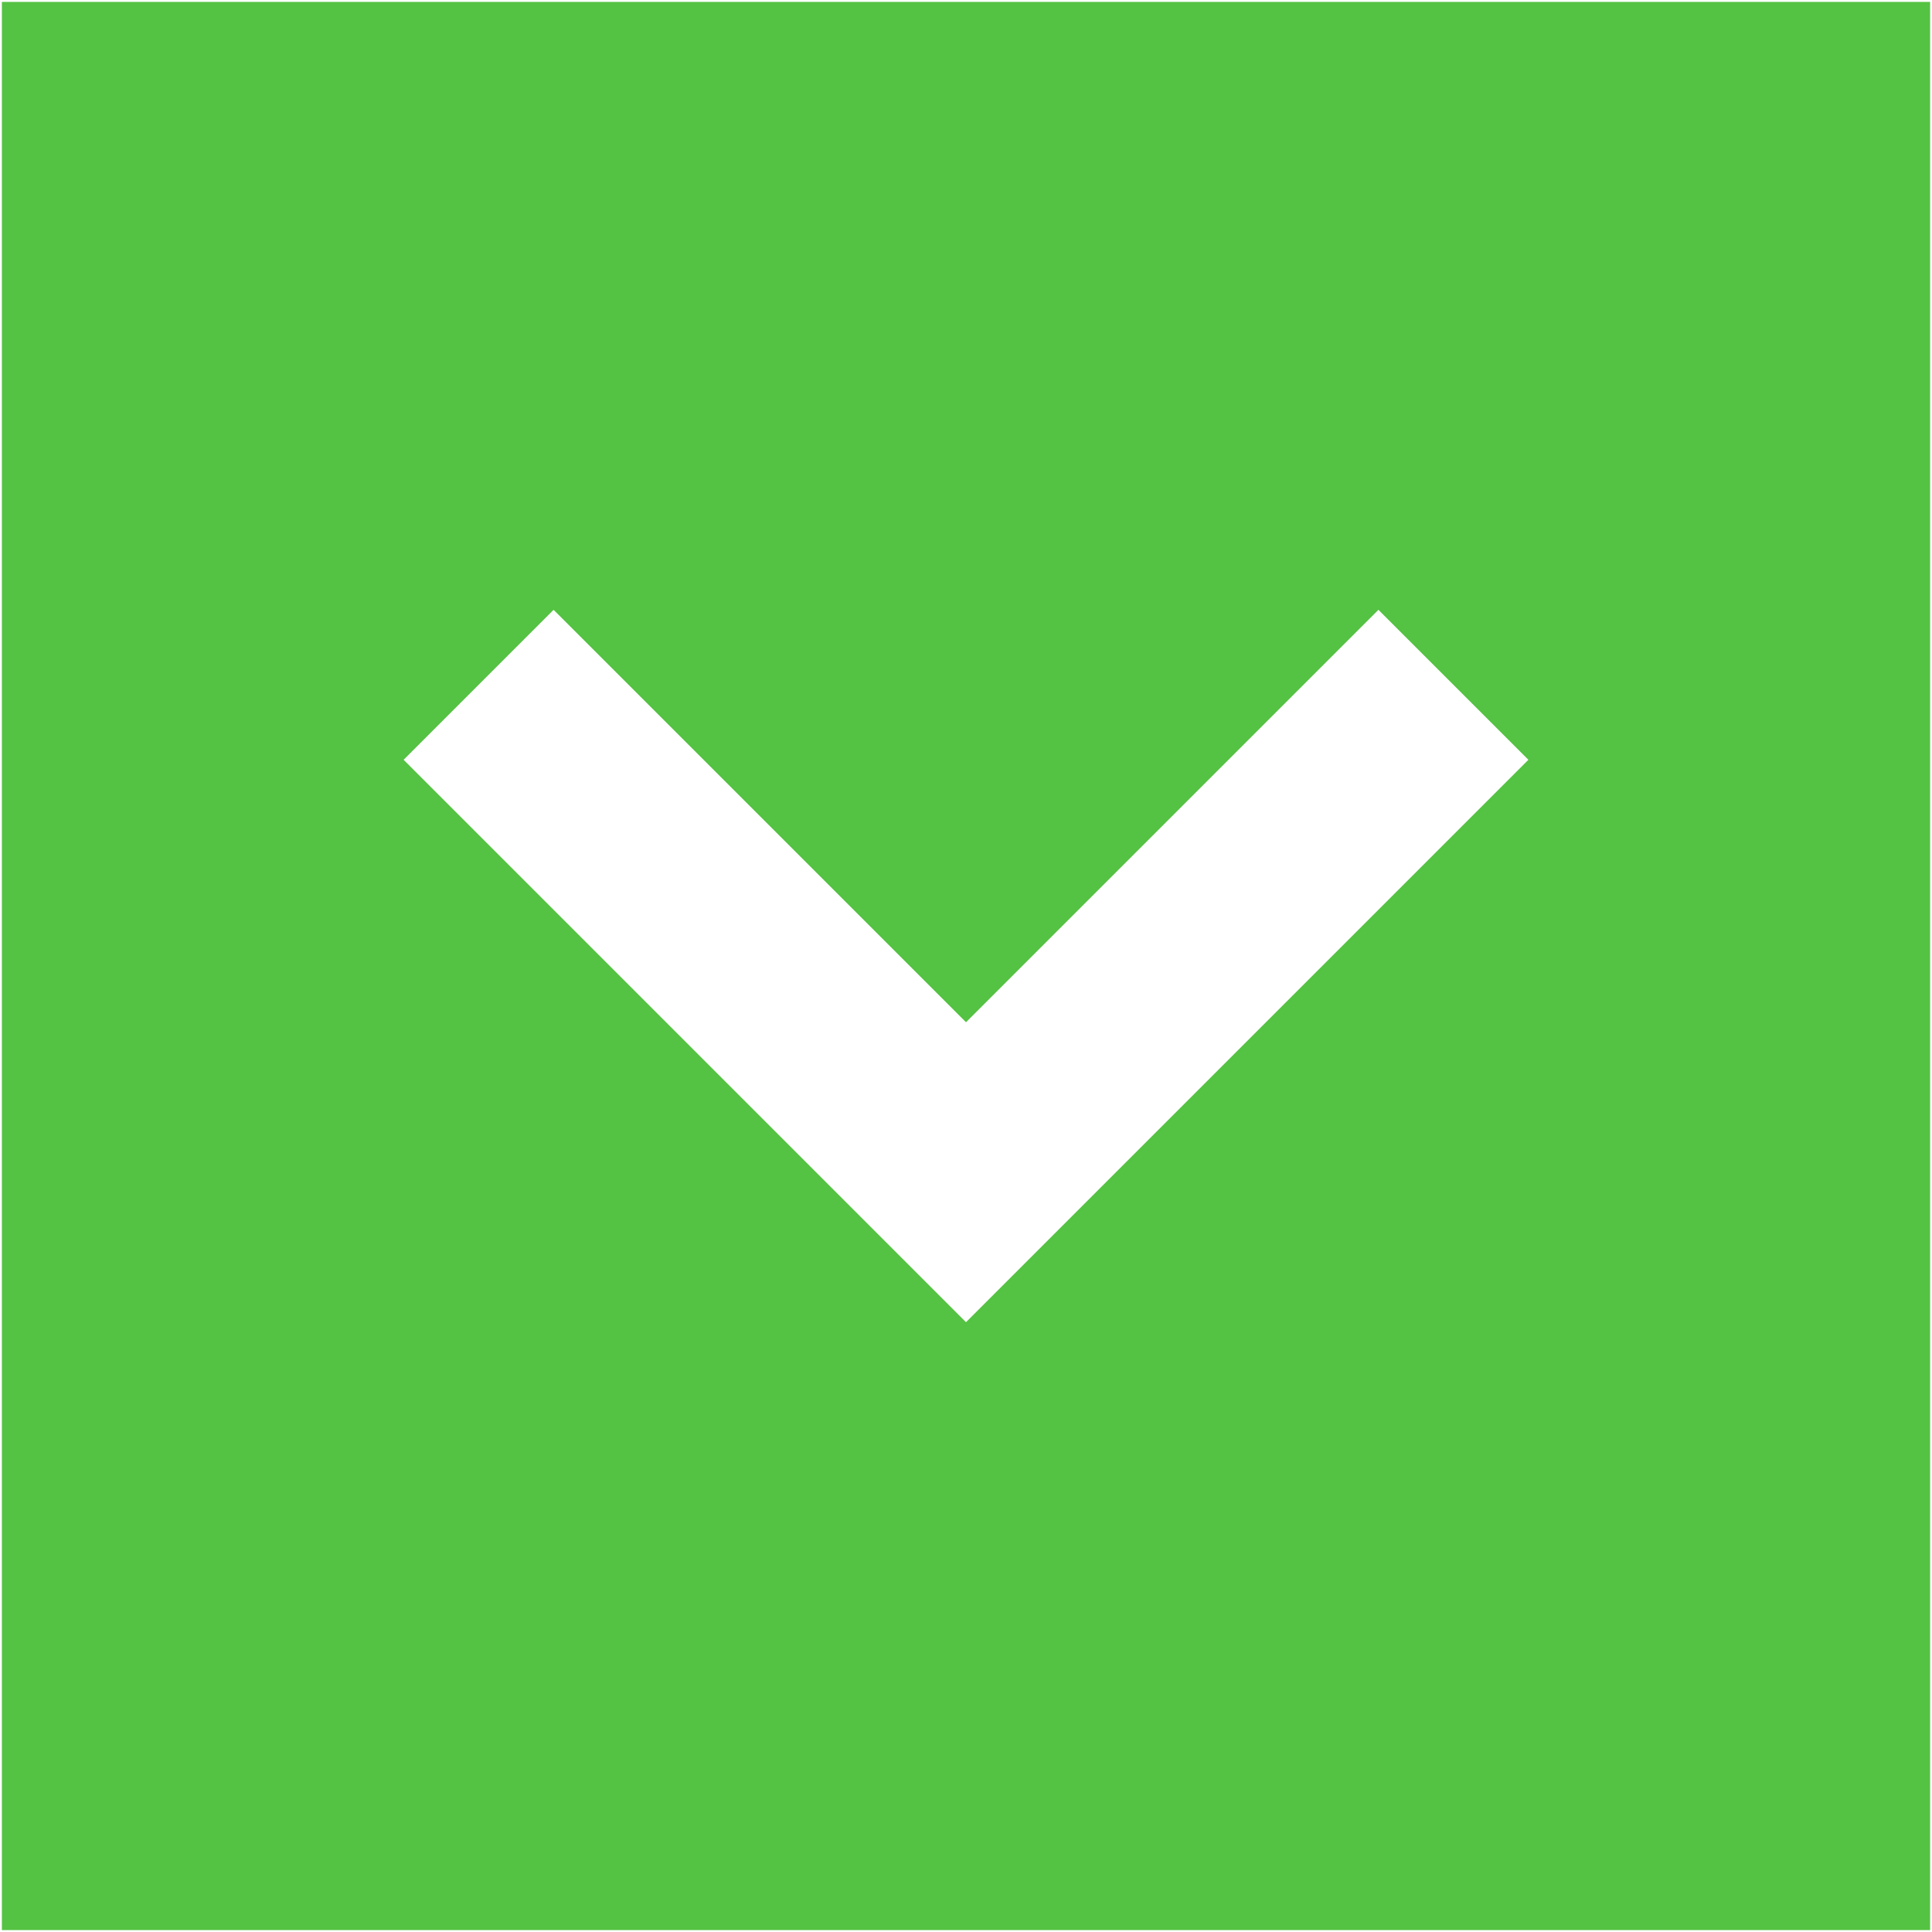 <?xml version="1.0" encoding="iso-8859-1"?>
<!DOCTYPE svg PUBLIC "-//W3C//DTD SVG 1.1//EN" "http://www.w3.org/Graphics/SVG/1.1/DTD/svg11.dtd">
<svg 
 version="1.1" xmlns="http://www.w3.org/2000/svg" xmlns:xlink="http://www.w3.org/1999/xlink" x="0px" y="0px" width="512px"
	 height="512px" viewBox="0 0 512 512" style="enable-background:new 0 0 512 512;" xml:space="preserve"
><g id="afcae5a789ccd549f9c6e2a2f806f8f2"><g></g><path style="display: inline; fill:#54c242;" d="M0.5,511.5h511V0.5L0.5,0.501V511.5z M365.295,161.605l39.747,39.744
		L295.747,310.648L256,350.396l-39.747-39.747l-109.295-109.3l39.747-39.742L256,270.905L365.295,161.605z"></path></g></svg>